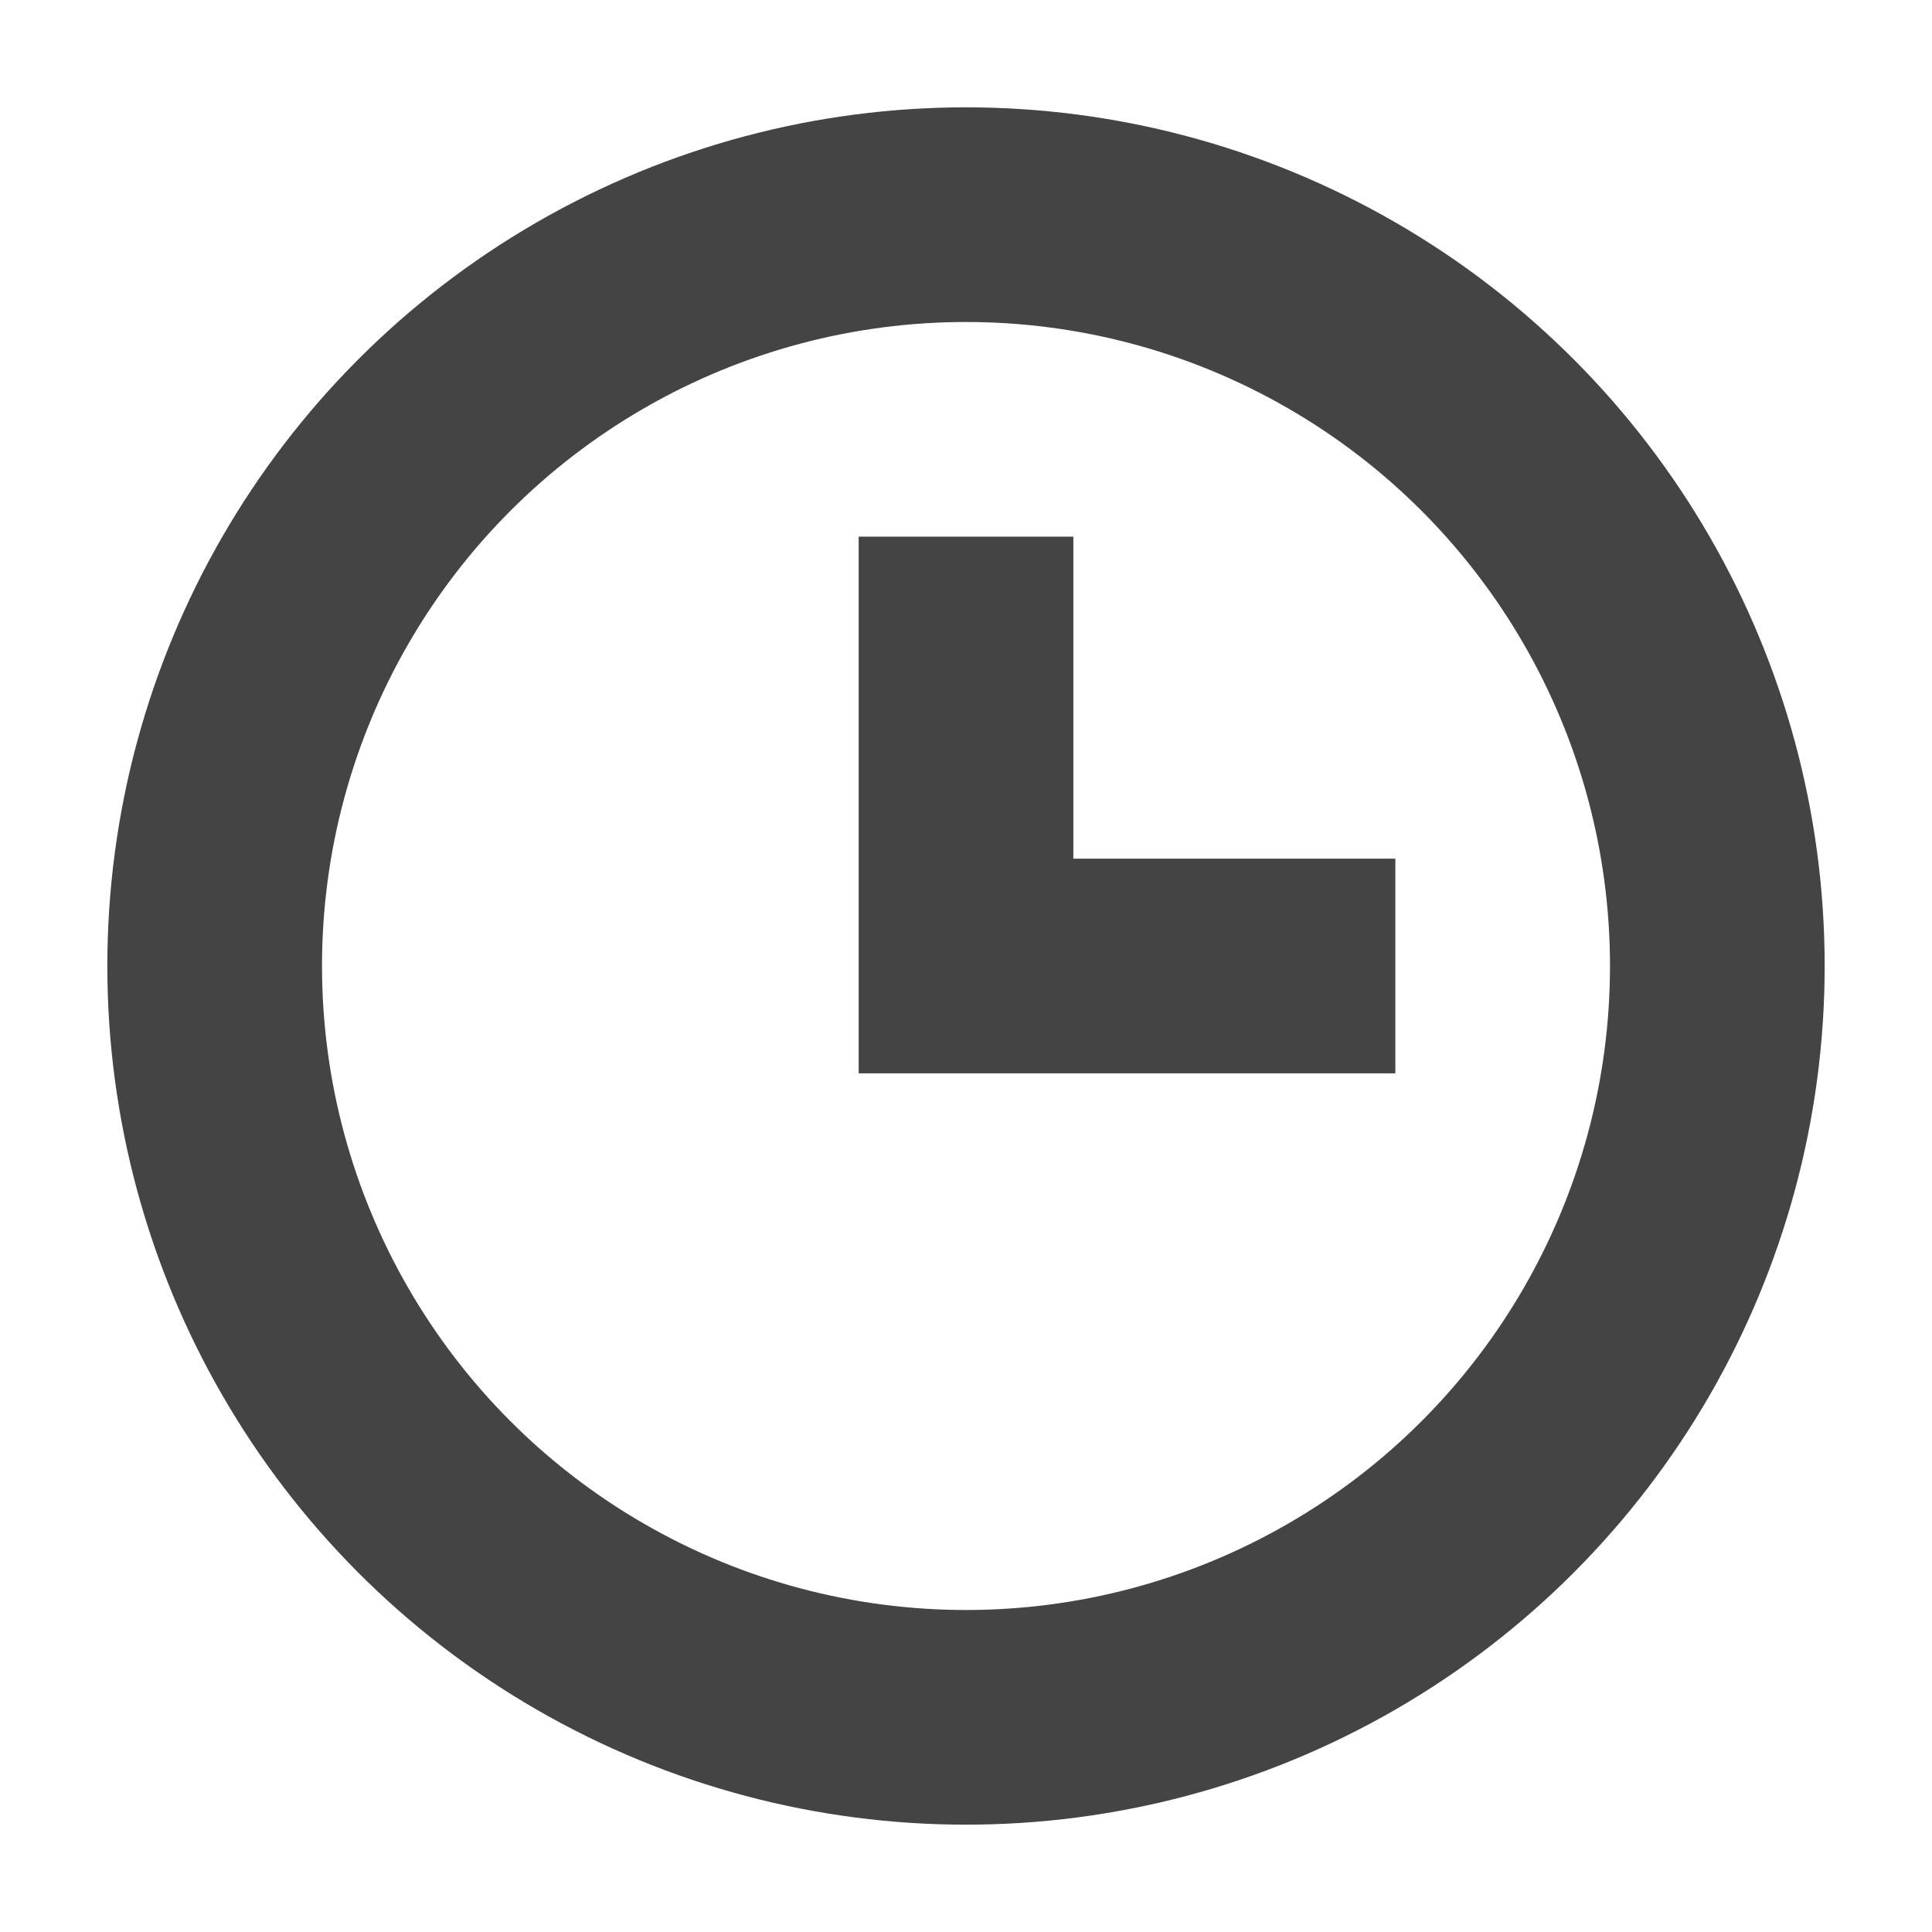 <?xml version="1.0" encoding="UTF-8"?>
<svg width="18px" height="18px" viewBox="0 0 18 18" version="1.1" xmlns="http://www.w3.org/2000/svg" xmlns:xlink="http://www.w3.org/1999/xlink">
    <!-- Generator: Sketch 48.1 (47250) - http://www.bohemiancoding.com/sketch -->
    <title>Service Ticket/service-ticket-time</title>
    <desc>Created with Sketch.</desc>
    <defs></defs>
    <g id="Service-Ticket/service-ticket-time" stroke="none" stroke-width="1" fill="none" fill-rule="evenodd">
        <g>
            <g transform="translate(2, 2)">
                <circle id="Oval" stroke="#444444" stroke-width="2" cx="7" cy="7" r="7"></circle>
                <polygon id="Shape" fill="#444444" fill-rule="nonzero" points="8 3 6 3 6 8 11 8 11 6 8 6"></polygon>
            </g>
        </g>
    </g>
</svg>